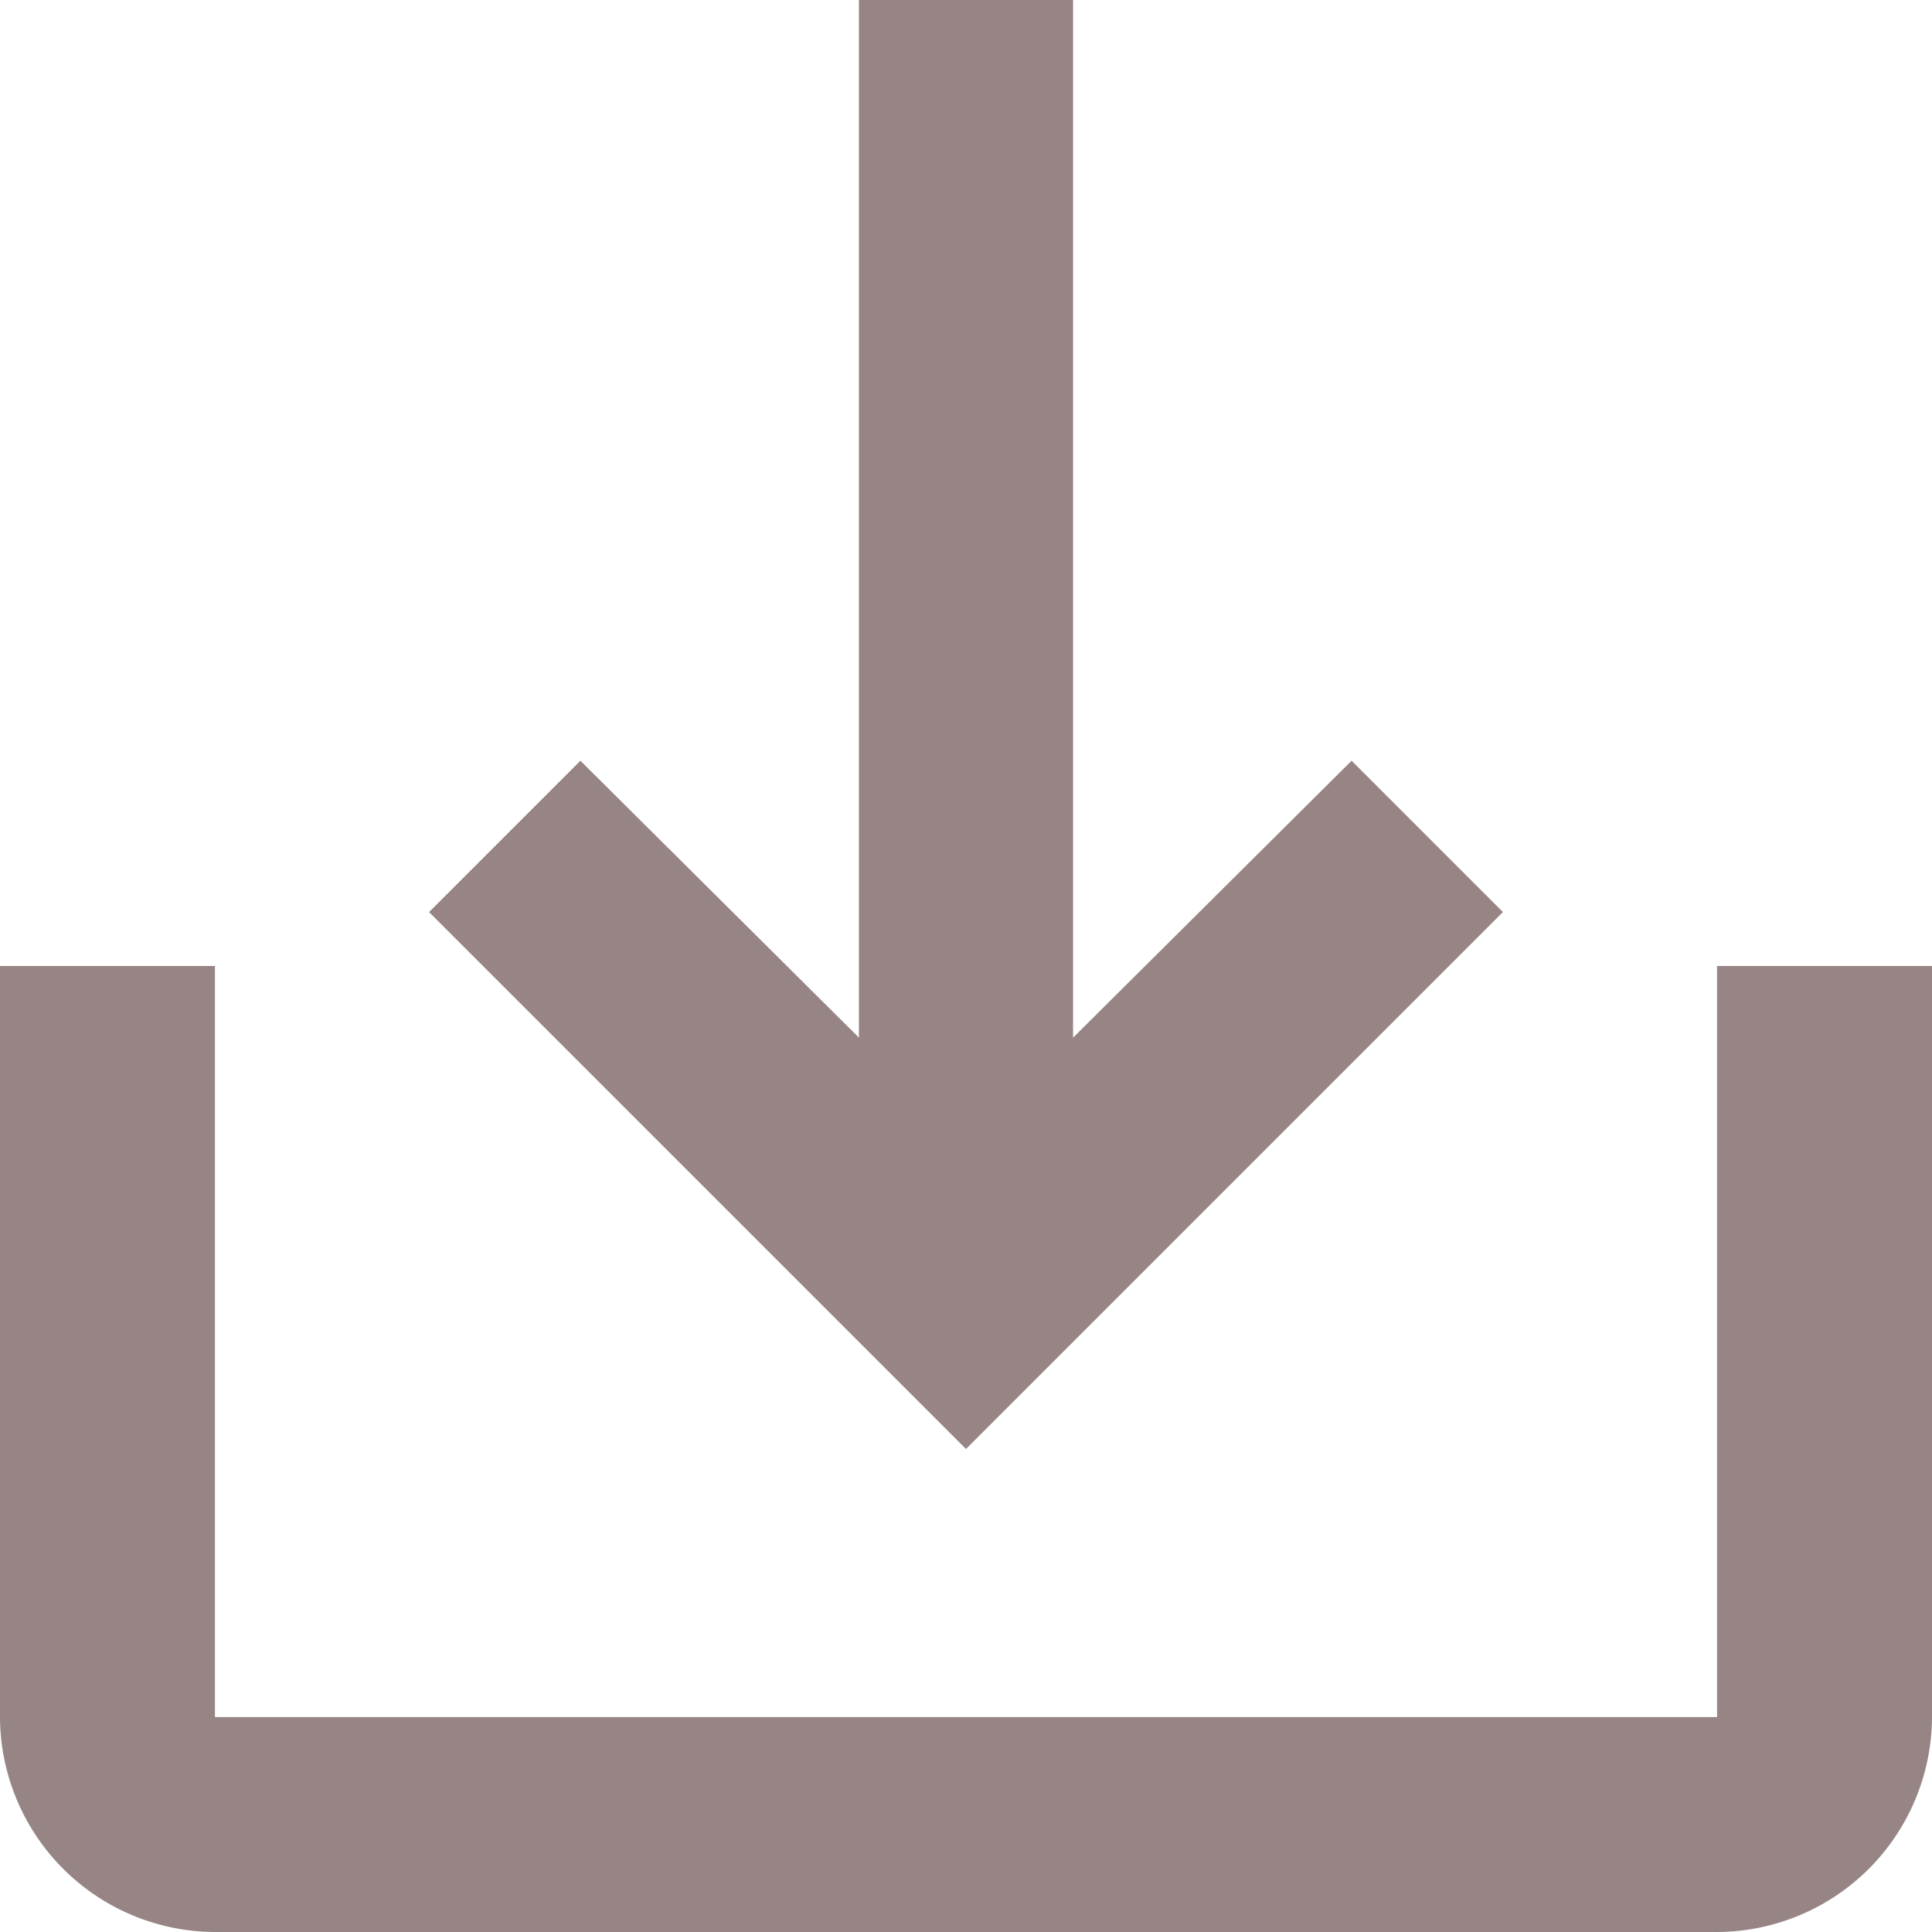 <svg xmlns="http://www.w3.org/2000/svg" width="24" height="24" viewBox="0 0 24 24"><defs><style>.cls-1{fill:#968584;}</style></defs><title>icon_download</title><g id="Layer_2" data-name="Layer 2"><g id="Layer_1-2" data-name="Layer 1"><path class="cls-1" d="M21.33,12v9.33H2.67V12H0v9.33A2.68,2.68,0,0,0,2.67,24H21.33A2.68,2.68,0,0,0,24,21.33V12Zm-8,.89,3.46-3.44,1.88,1.88L12,18,5.33,11.33,7.21,9.45l3.46,3.44V0h2.66Z"/></g></g></svg>